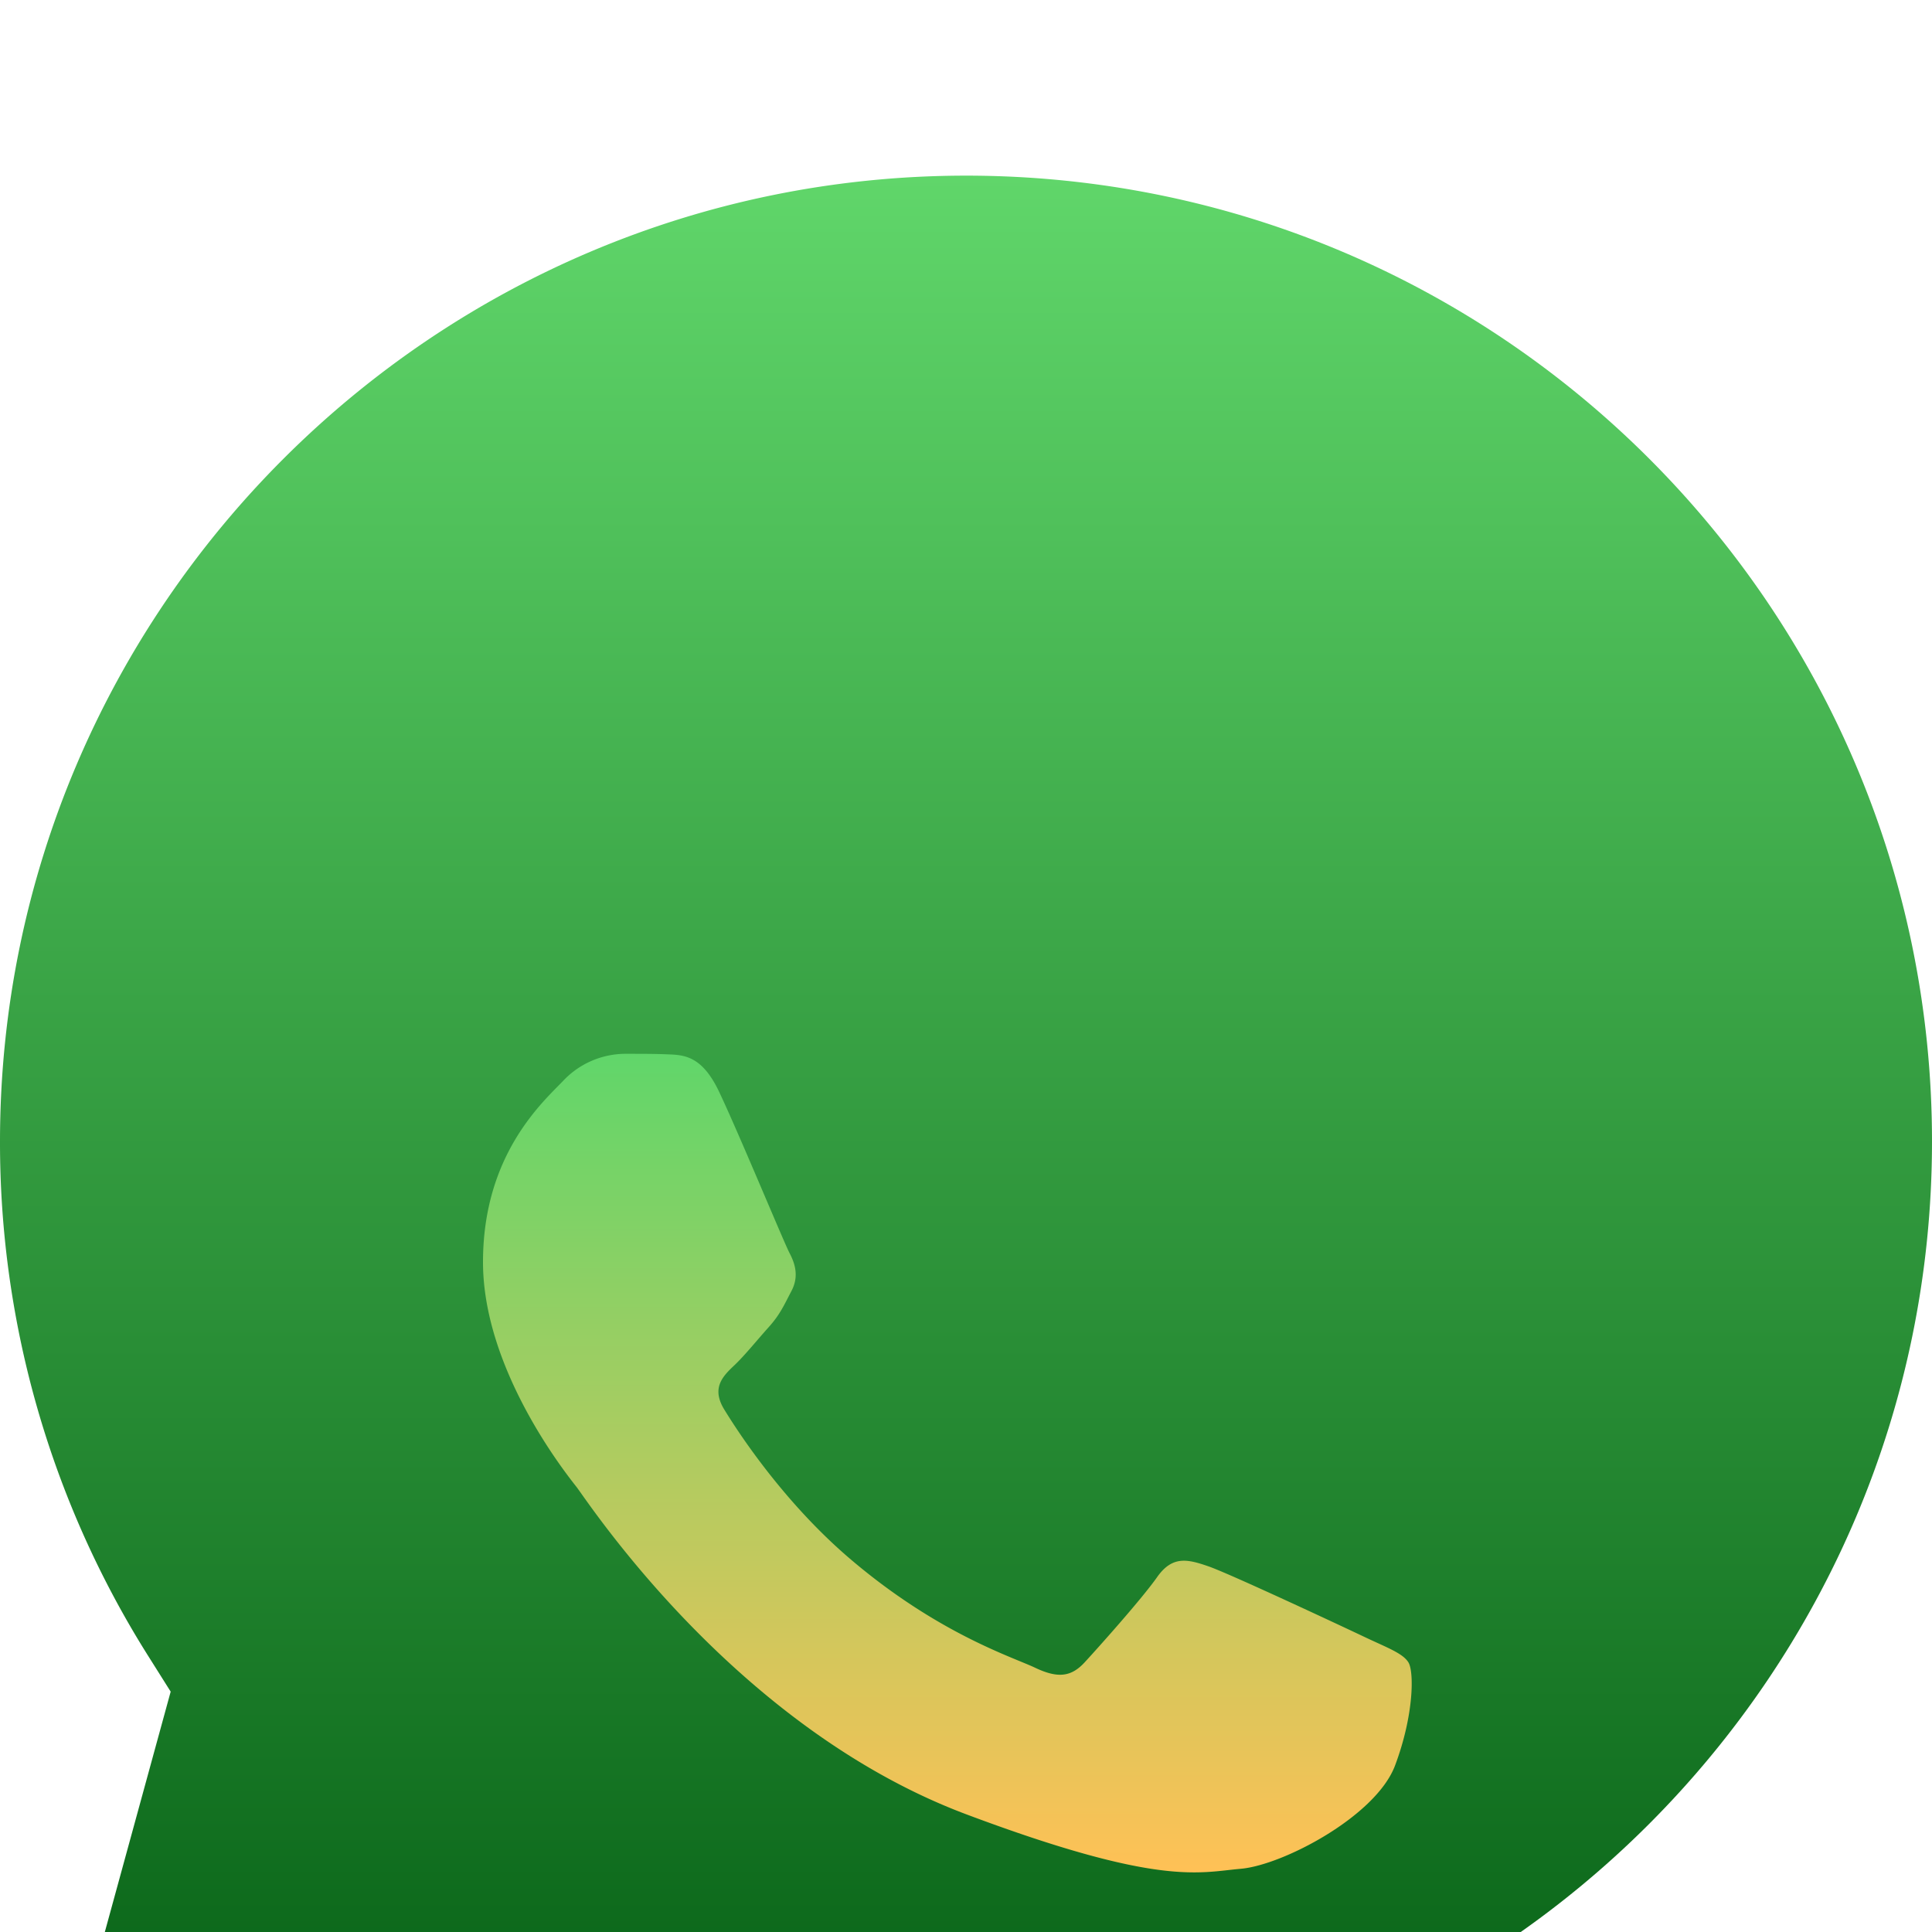<svg xmlns="http://www.w3.org/2000/svg" width="44" height="44" fill="none"><g filter="url(#a)"><path fill="url(#b)" d="m9.99 40.458.804.476A21.974 21.974 0 0 0 21.992 44H22c12.126 0 21.995-9.866 22-21.992C44.005 9.858 34.159.005 22.009 0 9.873 0 .005 9.865 0 21.99a21.933 21.933 0 0 0 3.363 11.704l.524.832-2.223 8.115 8.327-2.183Z"/></g><g filter="url(#c)"><path fill="url(#d)" d="M16.378 12.866c-.39-.824-.8-.84-1.171-.854-.304-.013-.65-.012-.997-.012a1.954 1.954 0 0 0-1.388.619c-.477.495-1.822 1.69-1.822 4.124 0 2.433 1.865 4.784 2.125 5.115.26.33 3.6 5.482 8.89 7.465 4.395 1.647 5.29 1.32 6.244 1.237.954-.082 3.078-1.196 3.512-2.351.434-1.155.434-2.145.304-2.351-.13-.207-.477-.33-.998-.577-.52-.247-3.078-1.444-3.556-1.609-.477-.165-.823-.247-1.17.248-.348.495-1.344 1.608-1.648 1.938-.304.33-.607.372-1.128.124-.52-.247-2.197-.77-4.184-2.454-1.547-1.31-2.592-2.93-2.895-3.425-.304-.495-.033-.762.228-1.009.234-.221.52-.577.78-.866.26-.289.347-.495.52-.825.174-.33.087-.618-.043-.866-.13-.247-1.14-2.693-1.603-3.671Z"/></g><defs><linearGradient id="b" x1="44" x2="44" y1="44" y2="0" gradientUnits="userSpaceOnUse"><stop stop-color="#055F14"/><stop offset="1" stop-color="#60D66A"/></linearGradient><linearGradient id="d" x1="32.151" x2="32.151" y1="30.642" y2="12" gradientUnits="userSpaceOnUse"><stop stop-color="#FFC156"/><stop offset="1" stop-color="#60D66A"/></linearGradient><filter id="a" width="52" height="52" x="-4" y="-4" color-interpolation-filters="sRGB" filterUnits="userSpaceOnUse"><feFlood flood-opacity="0" result="BackgroundImageFix"/><feGaussianBlur in="BackgroundImageFix" stdDeviation="2"/><feComposite in2="SourceAlpha" operator="in" result="effect1_backgroundBlur_3_68"/><feBlend in="SourceGraphic" in2="effect1_backgroundBlur_3_68" result="shape"/><feColorMatrix in="SourceAlpha" result="hardAlpha" values="0 0 0 0 0 0 0 0 0 0 0 0 0 0 0 0 0 0 127 0"/><feOffset dy="4"/><feGaussianBlur stdDeviation="2"/><feComposite in2="hardAlpha" k2="-1" k3="1" operator="arithmetic"/><feColorMatrix values="0 0 0 0 0 0 0 0 0 0 0 0 0 0 0 0 0 0 0.25 0"/><feBlend in2="shape" result="effect2_innerShadow_3_68"/></filter><filter id="c" width="29.151" height="30.642" x="7" y="8" color-interpolation-filters="sRGB" filterUnits="userSpaceOnUse"><feFlood flood-opacity="0" result="BackgroundImageFix"/><feGaussianBlur in="BackgroundImageFix" stdDeviation="2"/><feComposite in2="SourceAlpha" operator="in" result="effect1_backgroundBlur_3_68"/><feColorMatrix in="SourceAlpha" result="hardAlpha" values="0 0 0 0 0 0 0 0 0 0 0 0 0 0 0 0 0 0 127 0"/><feOffset dy="4"/><feGaussianBlur stdDeviation="2"/><feComposite in2="hardAlpha" operator="out"/><feColorMatrix values="0 0 0 0 0.005 0 0 0 0 0.505 0 0 0 0 0.088 0 0 0 1 0"/><feBlend in2="effect1_backgroundBlur_3_68" result="effect2_dropShadow_3_68"/><feColorMatrix in="SourceAlpha" result="hardAlpha" values="0 0 0 0 0 0 0 0 0 0 0 0 0 0 0 0 0 0 127 0"/><feOffset dy="4"/><feGaussianBlur stdDeviation="2"/><feComposite in2="hardAlpha" operator="out"/><feColorMatrix values="0 0 0 0 0 0 0 0 0 0 0 0 0 0 0 0 0 0 0.25 0"/><feBlend in2="effect2_dropShadow_3_68" result="effect3_dropShadow_3_68"/><feColorMatrix in="SourceAlpha" result="hardAlpha" values="0 0 0 0 0 0 0 0 0 0 0 0 0 0 0 0 0 0 127 0"/><feOffset dy="4"/><feGaussianBlur stdDeviation="2"/><feComposite in2="hardAlpha" operator="out"/><feColorMatrix values="0 0 0 0 0 0 0 0 0 0 0 0 0 0 0 0 0 0 0.25 0"/><feBlend in2="effect3_dropShadow_3_68" result="effect4_dropShadow_3_68"/><feBlend in="SourceGraphic" in2="effect4_dropShadow_3_68" result="shape"/></filter></defs></svg>